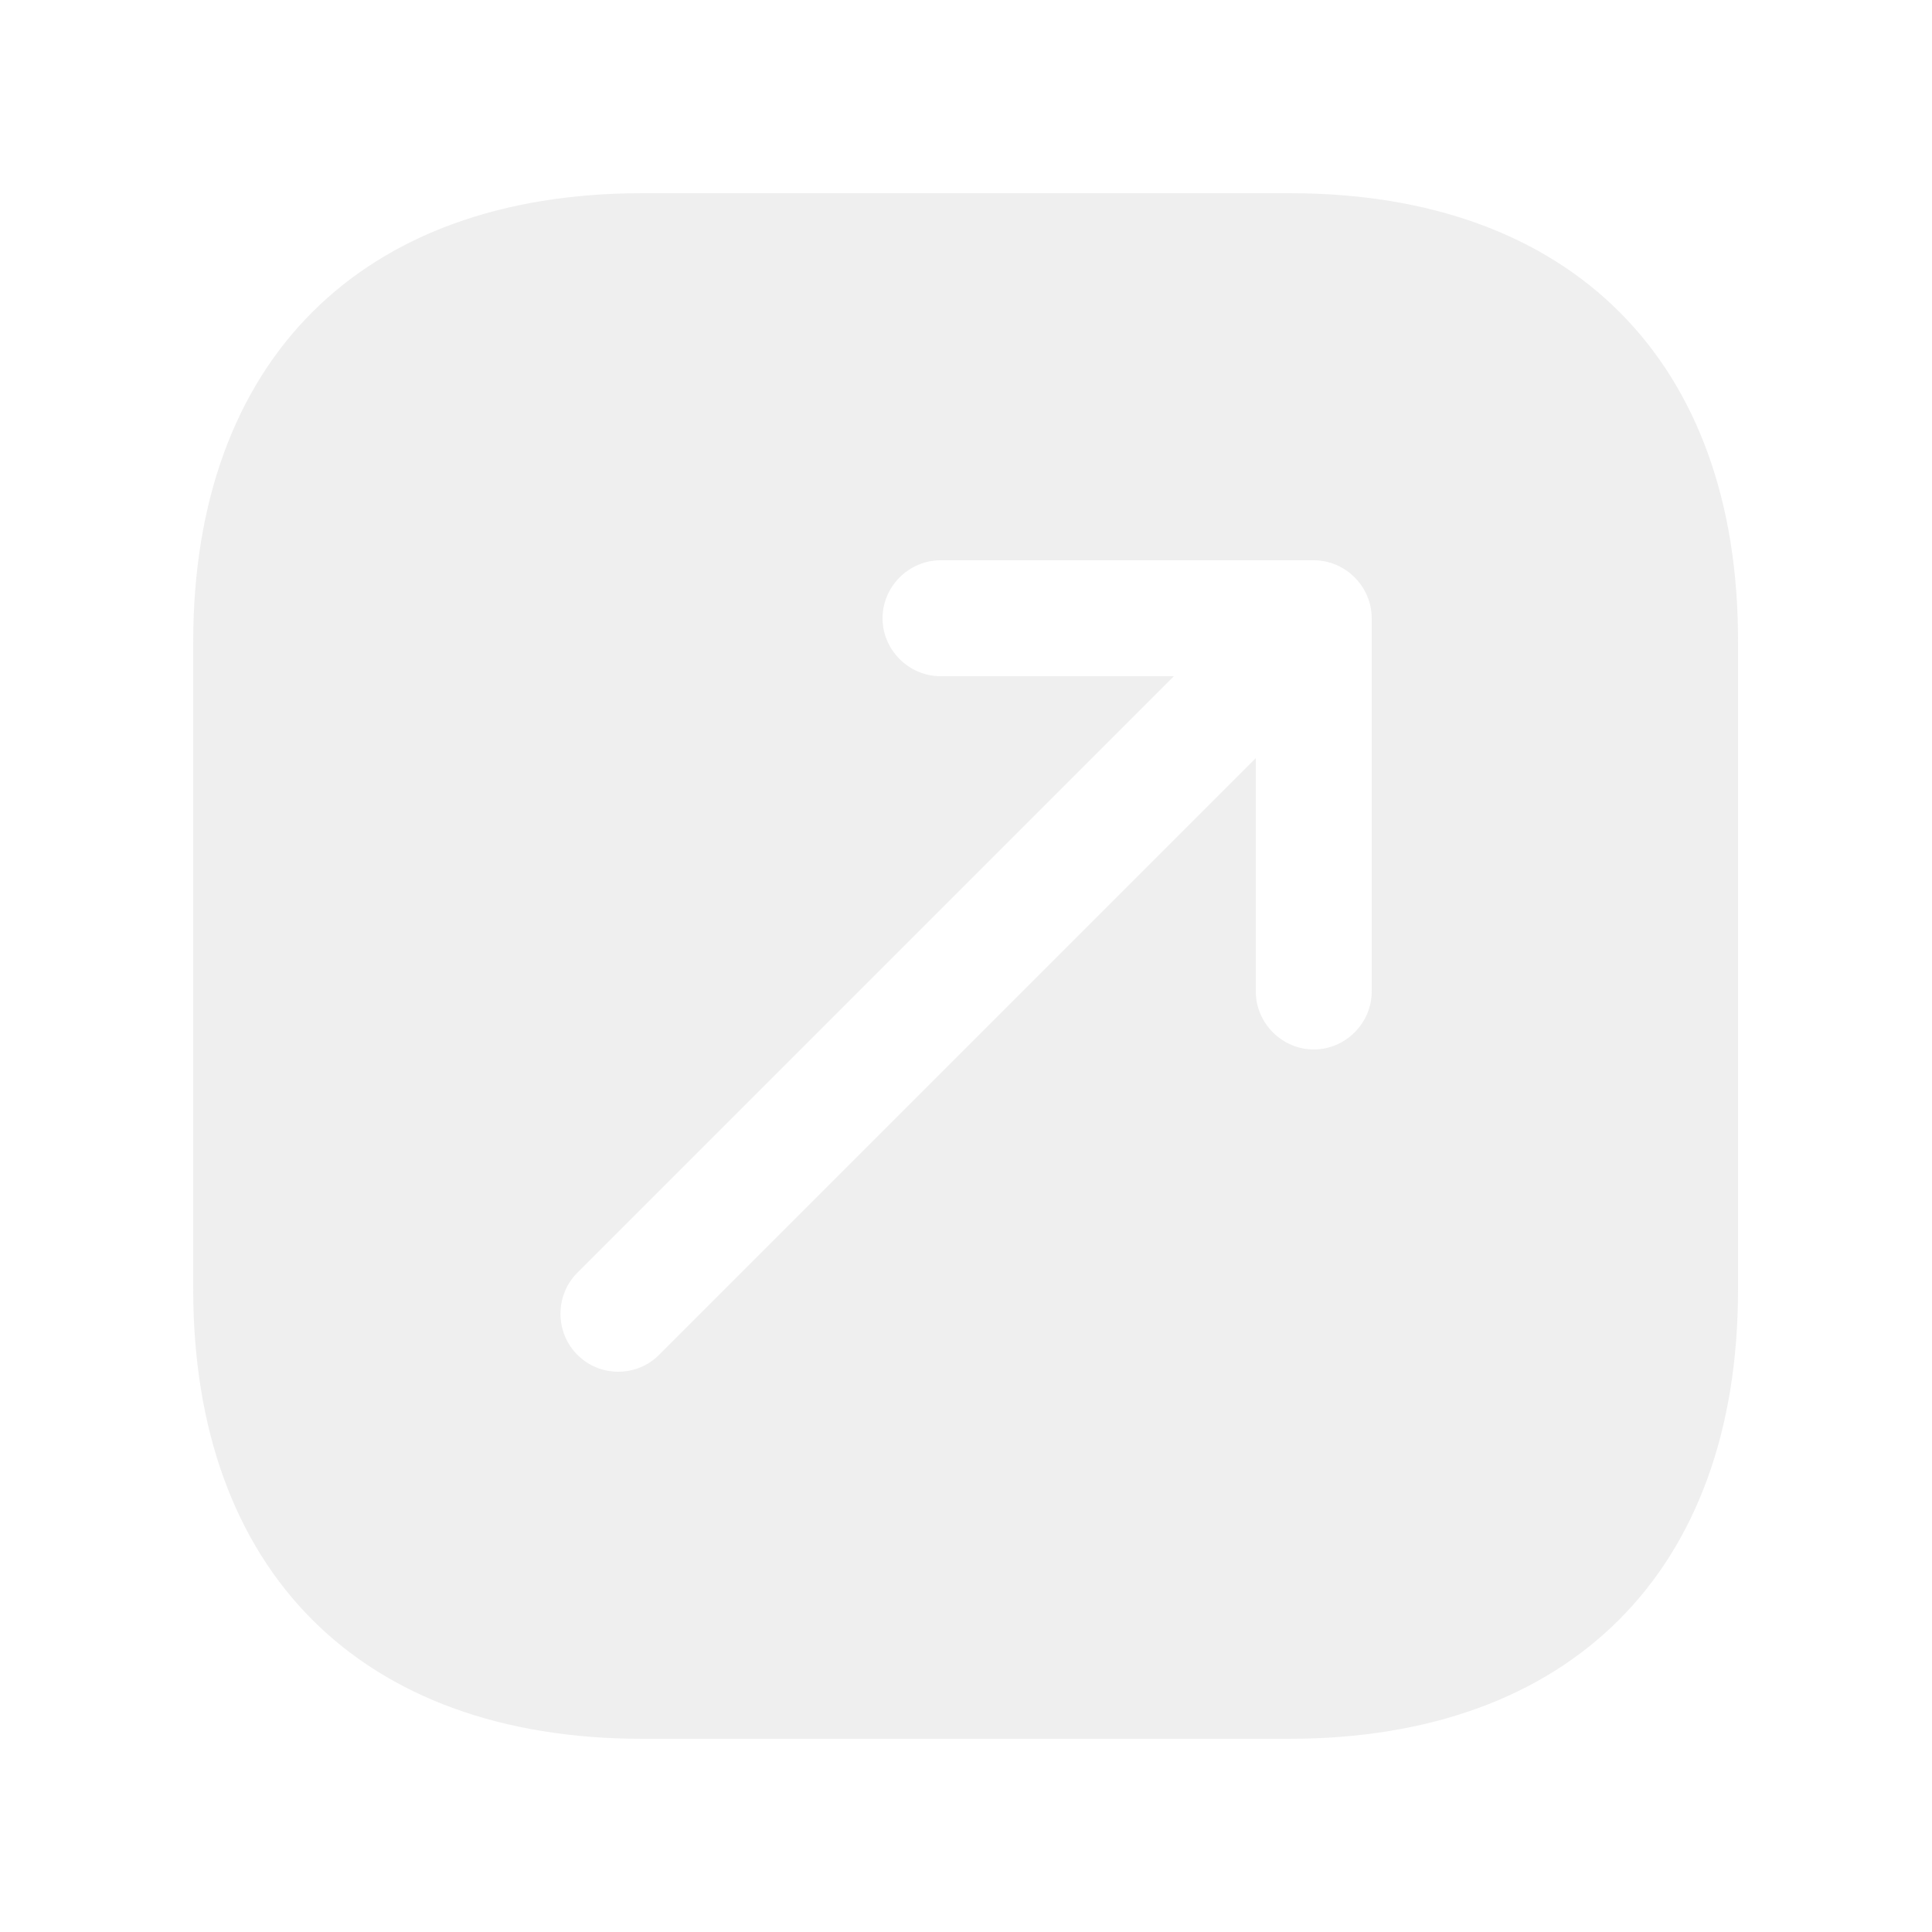 <svg width="1em" height="1em" viewBox="0 0 25 24" fill="currentColor" xmlns="http://www.w3.org/2000/svg">
<path d="M16.69 2H8.31C4.67 2 2.5 4.17 2.5 7.81V16.18C2.5 19.83 4.67 22 8.31 22H16.68C20.32 22 22.49 19.83 22.49 16.19V7.81C22.5 4.17 20.33 2 16.69 2ZM17.75 12.33C17.75 12.74 17.41 13.08 17 13.08C16.59 13.08 16.25 12.74 16.25 12.33V9.31L8.53 17.03C8.38 17.18 8.19 17.25 8 17.25C7.81 17.25 7.62 17.18 7.47 17.03C7.18 16.74 7.18 16.26 7.47 15.97L15.19 8.25H12.17C11.76 8.25 11.42 7.91 11.42 7.5C11.42 7.09 11.76 6.75 12.17 6.75H17C17.41 6.75 17.75 7.09 17.75 7.5V12.33Z" fill="#E2E2E2" fill-opacity="0.54"/>
</svg>
